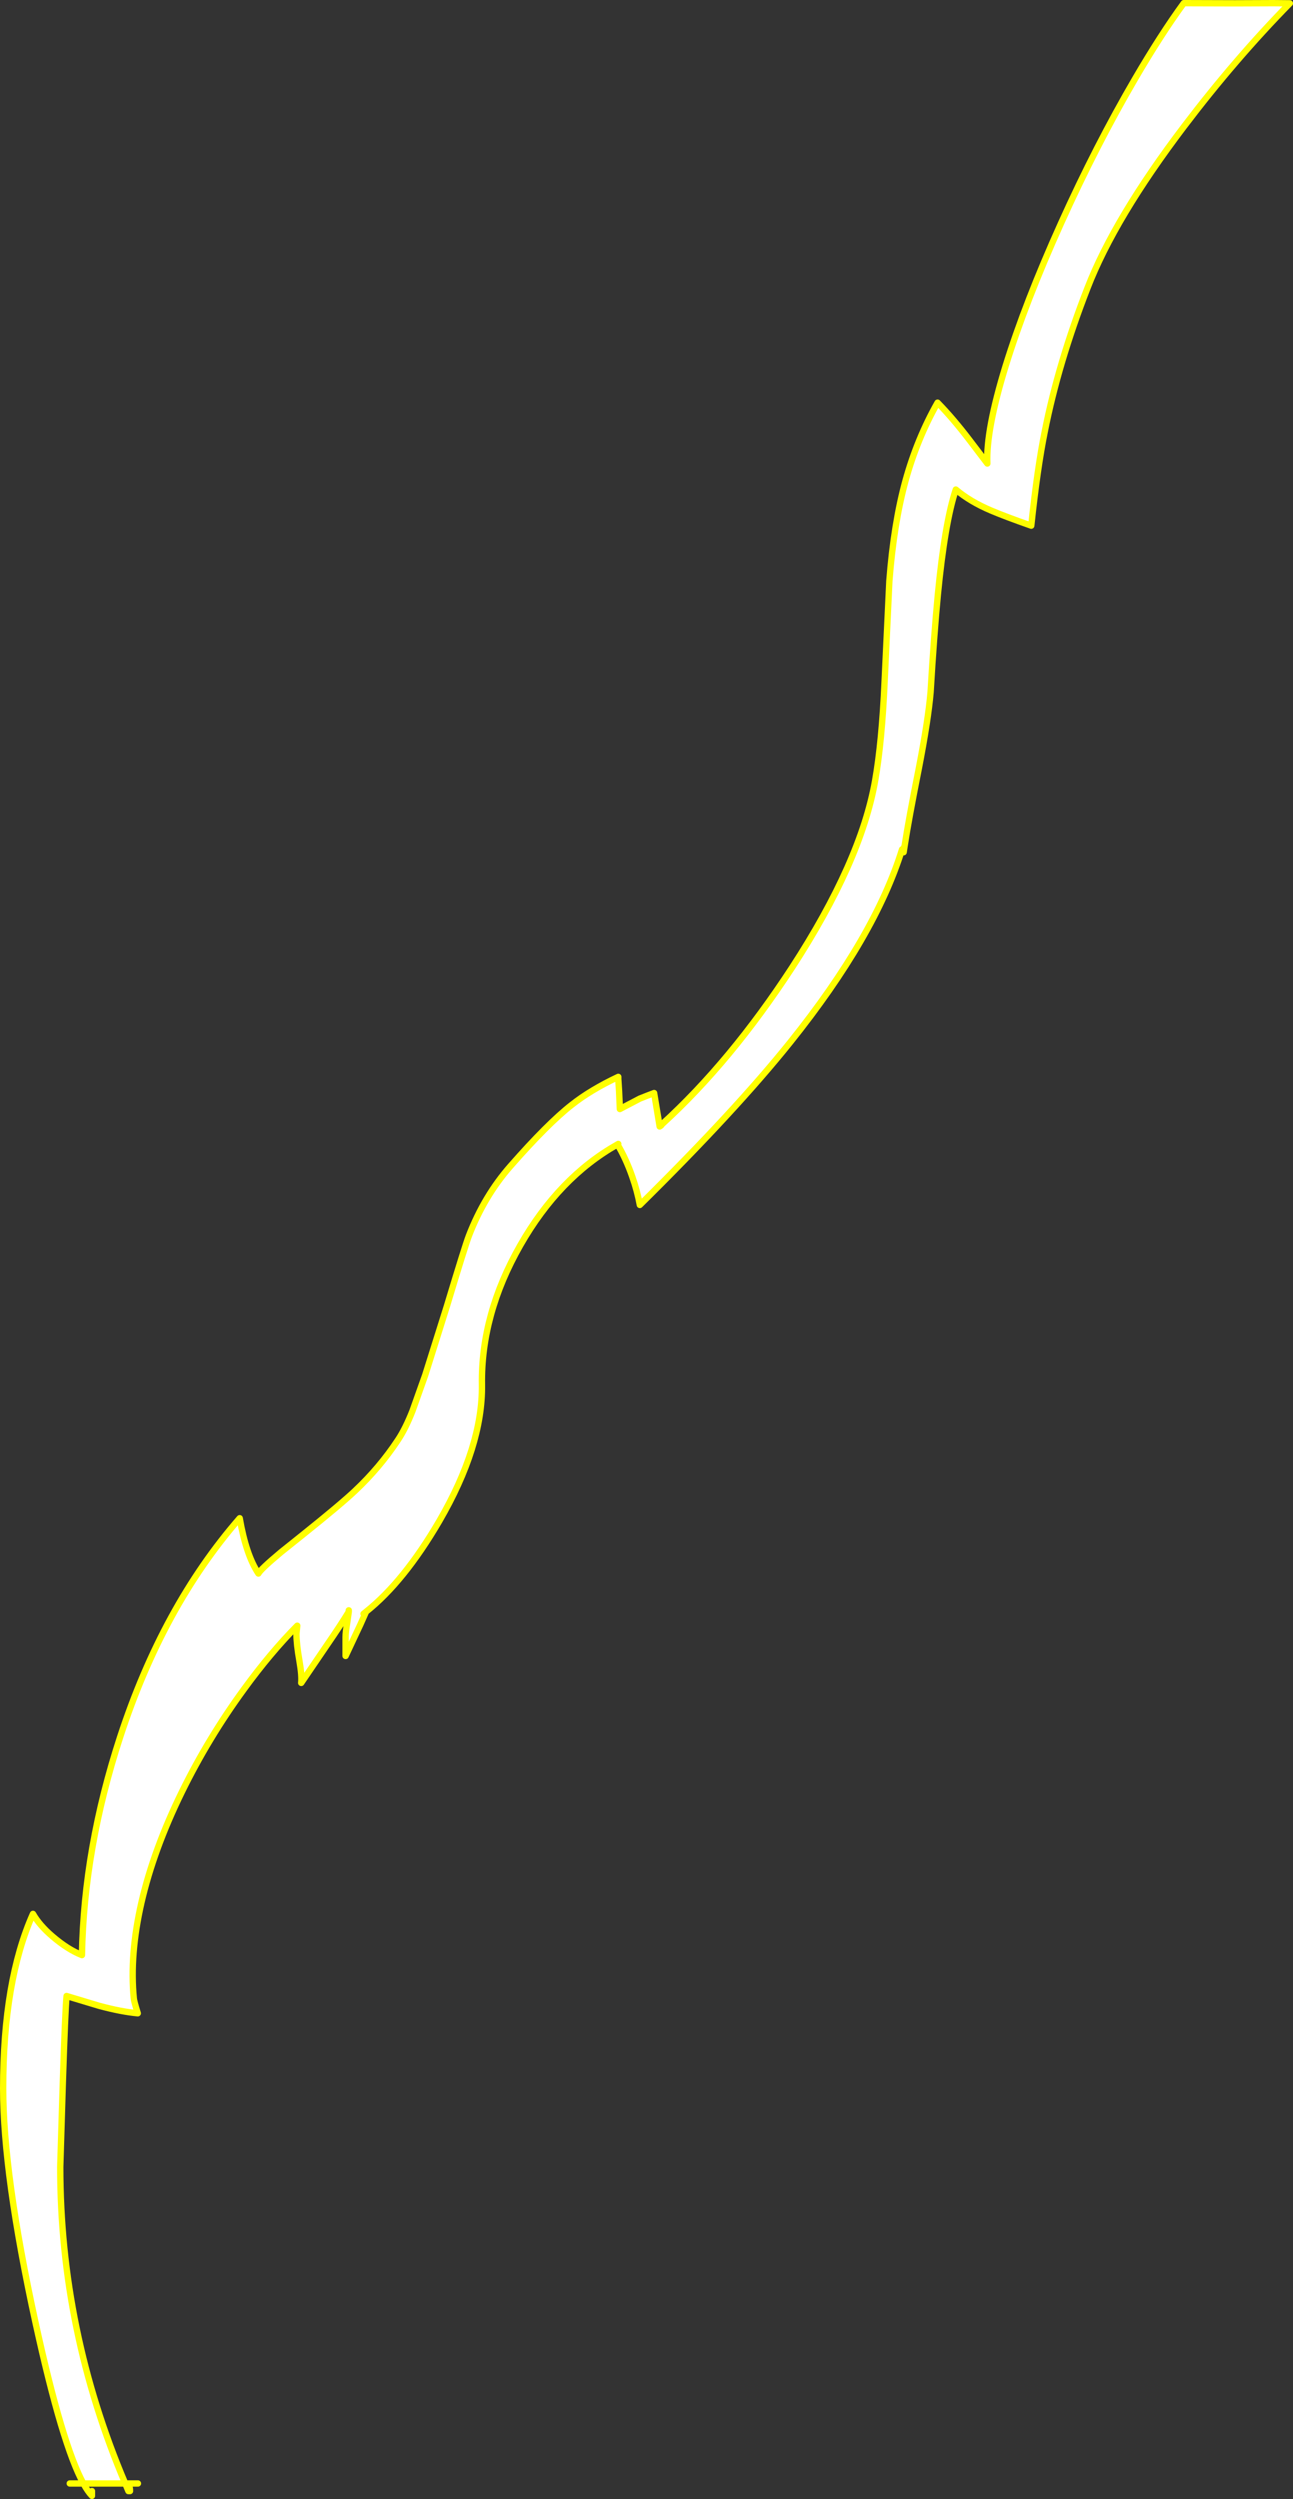 <?xml version="1.0" encoding="UTF-8" standalone="no"?>
<svg xmlns:xlink="http://www.w3.org/1999/xlink" height="788.2px" width="407.8px" xmlns="http://www.w3.org/2000/svg">
  <rect width="100%" height="100%" fill="#333333" stroke="none"/>
  <g transform="matrix(1.0, 0.0, 0.0, 1.0, -92.3, 3.0)">
    <path d="M301.15 351.55 Q322.75 331.85 342.1 302.2 363.8 268.8 368.3 243.3 370.45 231.1 371.3 212.0 L372.8 180.25 Q374.2 162.1 377.9 148.6 381.55 135.4 388.0 124.0 392.9 129.0 398.15 135.9 L403.7 143.2 Q403.25 132.7 409.45 112.5 415.7 92.3 426.95 67.4 438.0 42.9 450.35 21.75 458.5 7.8 465.65 -2.0 L466.25 -2.0 481.8 -1.95 493.85 -2.0 499.1 -1.95 Q481.85 15.65 465.8 36.8 443.85 65.75 435.3 87.8 426.1 111.4 421.8 133.15 419.5 144.45 417.55 162.8 409.55 160.0 404.95 158.05 398.3 155.25 393.75 151.4 390.3 161.75 388.1 184.45 386.85 197.5 385.8 215.3 385.05 224.1 382.1 239.3 378.85 255.65 377.6 263.85 L377.05 265.0 376.8 264.9 Q368.3 292.3 341.6 325.65 324.3 347.25 294.1 377.05 293.3 372.65 291.7 368.1 289.75 362.5 287.05 357.95 268.6 368.35 256.4 389.75 243.95 411.55 244.3 433.8 244.55 453.15 230.85 476.75 219.7 495.85 207.75 505.35 L205.95 509.4 201.3 519.3 201.3 513.3 Q201.3 511.8 201.8 508.85 L202.3 505.35 Q200.05 509.1 195.25 516.1 L187.3 527.8 Q187.55 525.55 186.75 520.9 185.8 515.55 185.8 512.3 L186.05 509.75 Q177.6 518.3 169.3 529.7 158.05 545.1 149.7 562.1 140.75 580.35 136.9 597.1 133.15 613.55 134.5 627.3 134.55 628.15 135.75 632.0 130.45 631.5 123.6 629.65 L113.3 626.55 Q112.85 631.15 112.1 654.3 L111.3 680.45 Q111.3 732.05 131.8 780.3 L118.6 780.3 Q111.95 768.2 103.5 729.55 93.3 682.8 93.3 655.7 93.3 621.75 102.7 600.65 104.75 604.25 108.85 607.75 113.7 611.9 118.15 613.65 118.75 579.95 130.2 544.85 143.65 503.7 167.9 475.85 169.9 487.45 173.8 493.3 174.55 491.9 180.95 486.55 L187.7 481.15 Q199.8 471.45 204.3 467.2 212.1 459.85 217.8 451.2 220.15 447.7 222.4 442.0 L226.4 430.75 233.3 408.8 Q239.05 389.7 240.2 386.75 245.05 374.2 253.3 364.8 265.1 351.35 272.65 345.45 278.6 340.75 287.3 336.65 L287.3 337.3 287.55 341.2 287.8 346.8 294.1 343.5 296.5 342.55 298.6 341.75 300.35 352.3 300.8 352.0 301.15 351.55 M287.05 357.95 L287.3 357.8 287.05 357.95 M202.3 504.9 L202.3 505.35 202.3 504.9 M206.95 506.0 L207.75 505.35 206.95 506.0" fill="#ffffff" fill-rule="evenodd" stroke="none"/>
    <path d="M301.15 351.55 Q322.75 331.85 342.1 302.2 363.8 268.8 368.3 243.3 370.45 231.1 371.3 212.0 L372.8 180.25 Q374.2 162.1 377.9 148.6 381.55 135.4 388.0 124.0 392.9 129.0 398.15 135.9 L403.7 143.2 Q403.25 132.7 409.45 112.5 415.7 92.3 426.95 67.4 438.0 42.9 450.35 21.75 458.5 7.8 465.65 -2.0 L466.25 -2.0 481.8 -1.95 493.85 -2.0 499.1 -1.95 Q481.85 15.65 465.8 36.8 443.85 65.75 435.3 87.8 426.1 111.4 421.8 133.15 419.5 144.45 417.55 162.8 409.55 160.0 404.95 158.05 398.3 155.25 393.75 151.4 390.3 161.75 388.1 184.45 386.85 197.5 385.8 215.3 385.05 224.1 382.1 239.3 378.85 255.65 377.6 263.85 L377.3 265.8 376.8 265.8 377.05 265.0 377.6 263.85 M376.8 264.9 Q368.3 292.3 341.6 325.65 324.3 347.25 294.1 377.05 293.3 372.65 291.7 368.1 289.75 362.5 287.05 357.95 268.6 368.35 256.4 389.75 243.95 411.55 244.3 433.8 244.55 453.15 230.85 476.75 219.7 495.85 207.75 505.35 L205.95 509.4 201.3 519.3 201.3 513.3 Q201.3 511.8 201.8 508.85 L202.3 505.35 Q200.05 509.1 195.25 516.1 L187.3 527.8 Q187.55 525.55 186.75 520.9 185.8 515.55 185.8 512.3 L186.05 509.75 Q177.6 518.3 169.3 529.7 158.05 545.1 149.7 562.1 140.75 580.35 136.9 597.1 133.15 613.55 134.5 627.3 134.55 628.15 135.75 632.0 130.45 631.5 123.6 629.65 L113.3 626.55 Q112.85 631.15 112.1 654.3 L111.3 680.45 Q111.3 732.05 131.8 780.3 L135.8 780.3 M301.15 351.55 L300.8 352.0 300.35 352.3 298.6 341.75 296.5 342.55 294.1 343.5 287.8 346.8 287.55 341.2 287.3 337.3 287.3 336.65 Q278.6 340.75 272.65 345.45 265.1 351.35 253.3 364.8 245.05 374.2 240.2 386.75 239.05 389.7 233.3 408.8 L226.4 430.75 222.4 442.0 Q220.15 447.7 217.8 451.2 212.1 459.85 204.3 467.2 199.8 471.45 187.7 481.15 L180.95 486.55 Q174.55 491.9 173.8 493.3 169.9 487.45 167.9 475.85 143.65 503.7 130.2 544.85 118.75 579.95 118.15 613.65 113.7 611.9 108.85 607.75 104.75 604.25 102.7 600.65 93.3 621.75 93.3 655.7 93.3 682.8 103.5 729.55 111.95 768.2 118.6 780.3 L131.8 780.3 132.8 782.7 133.3 782.7 Q133.3 781.2 132.8 780.7 M287.3 357.8 L287.05 357.95 M301.15 351.55 L300.35 352.3 M207.75 505.35 L206.95 506.0 M202.3 505.35 L202.3 504.9 M118.6 780.3 Q120.0 782.85 121.3 784.2 L121.3 782.7 M114.3 780.3 L118.6 780.3" fill="none" stroke="#ffff00" stroke-linecap="round" stroke-linejoin="round" stroke-width="2.0"/>
  </g>
</svg>
